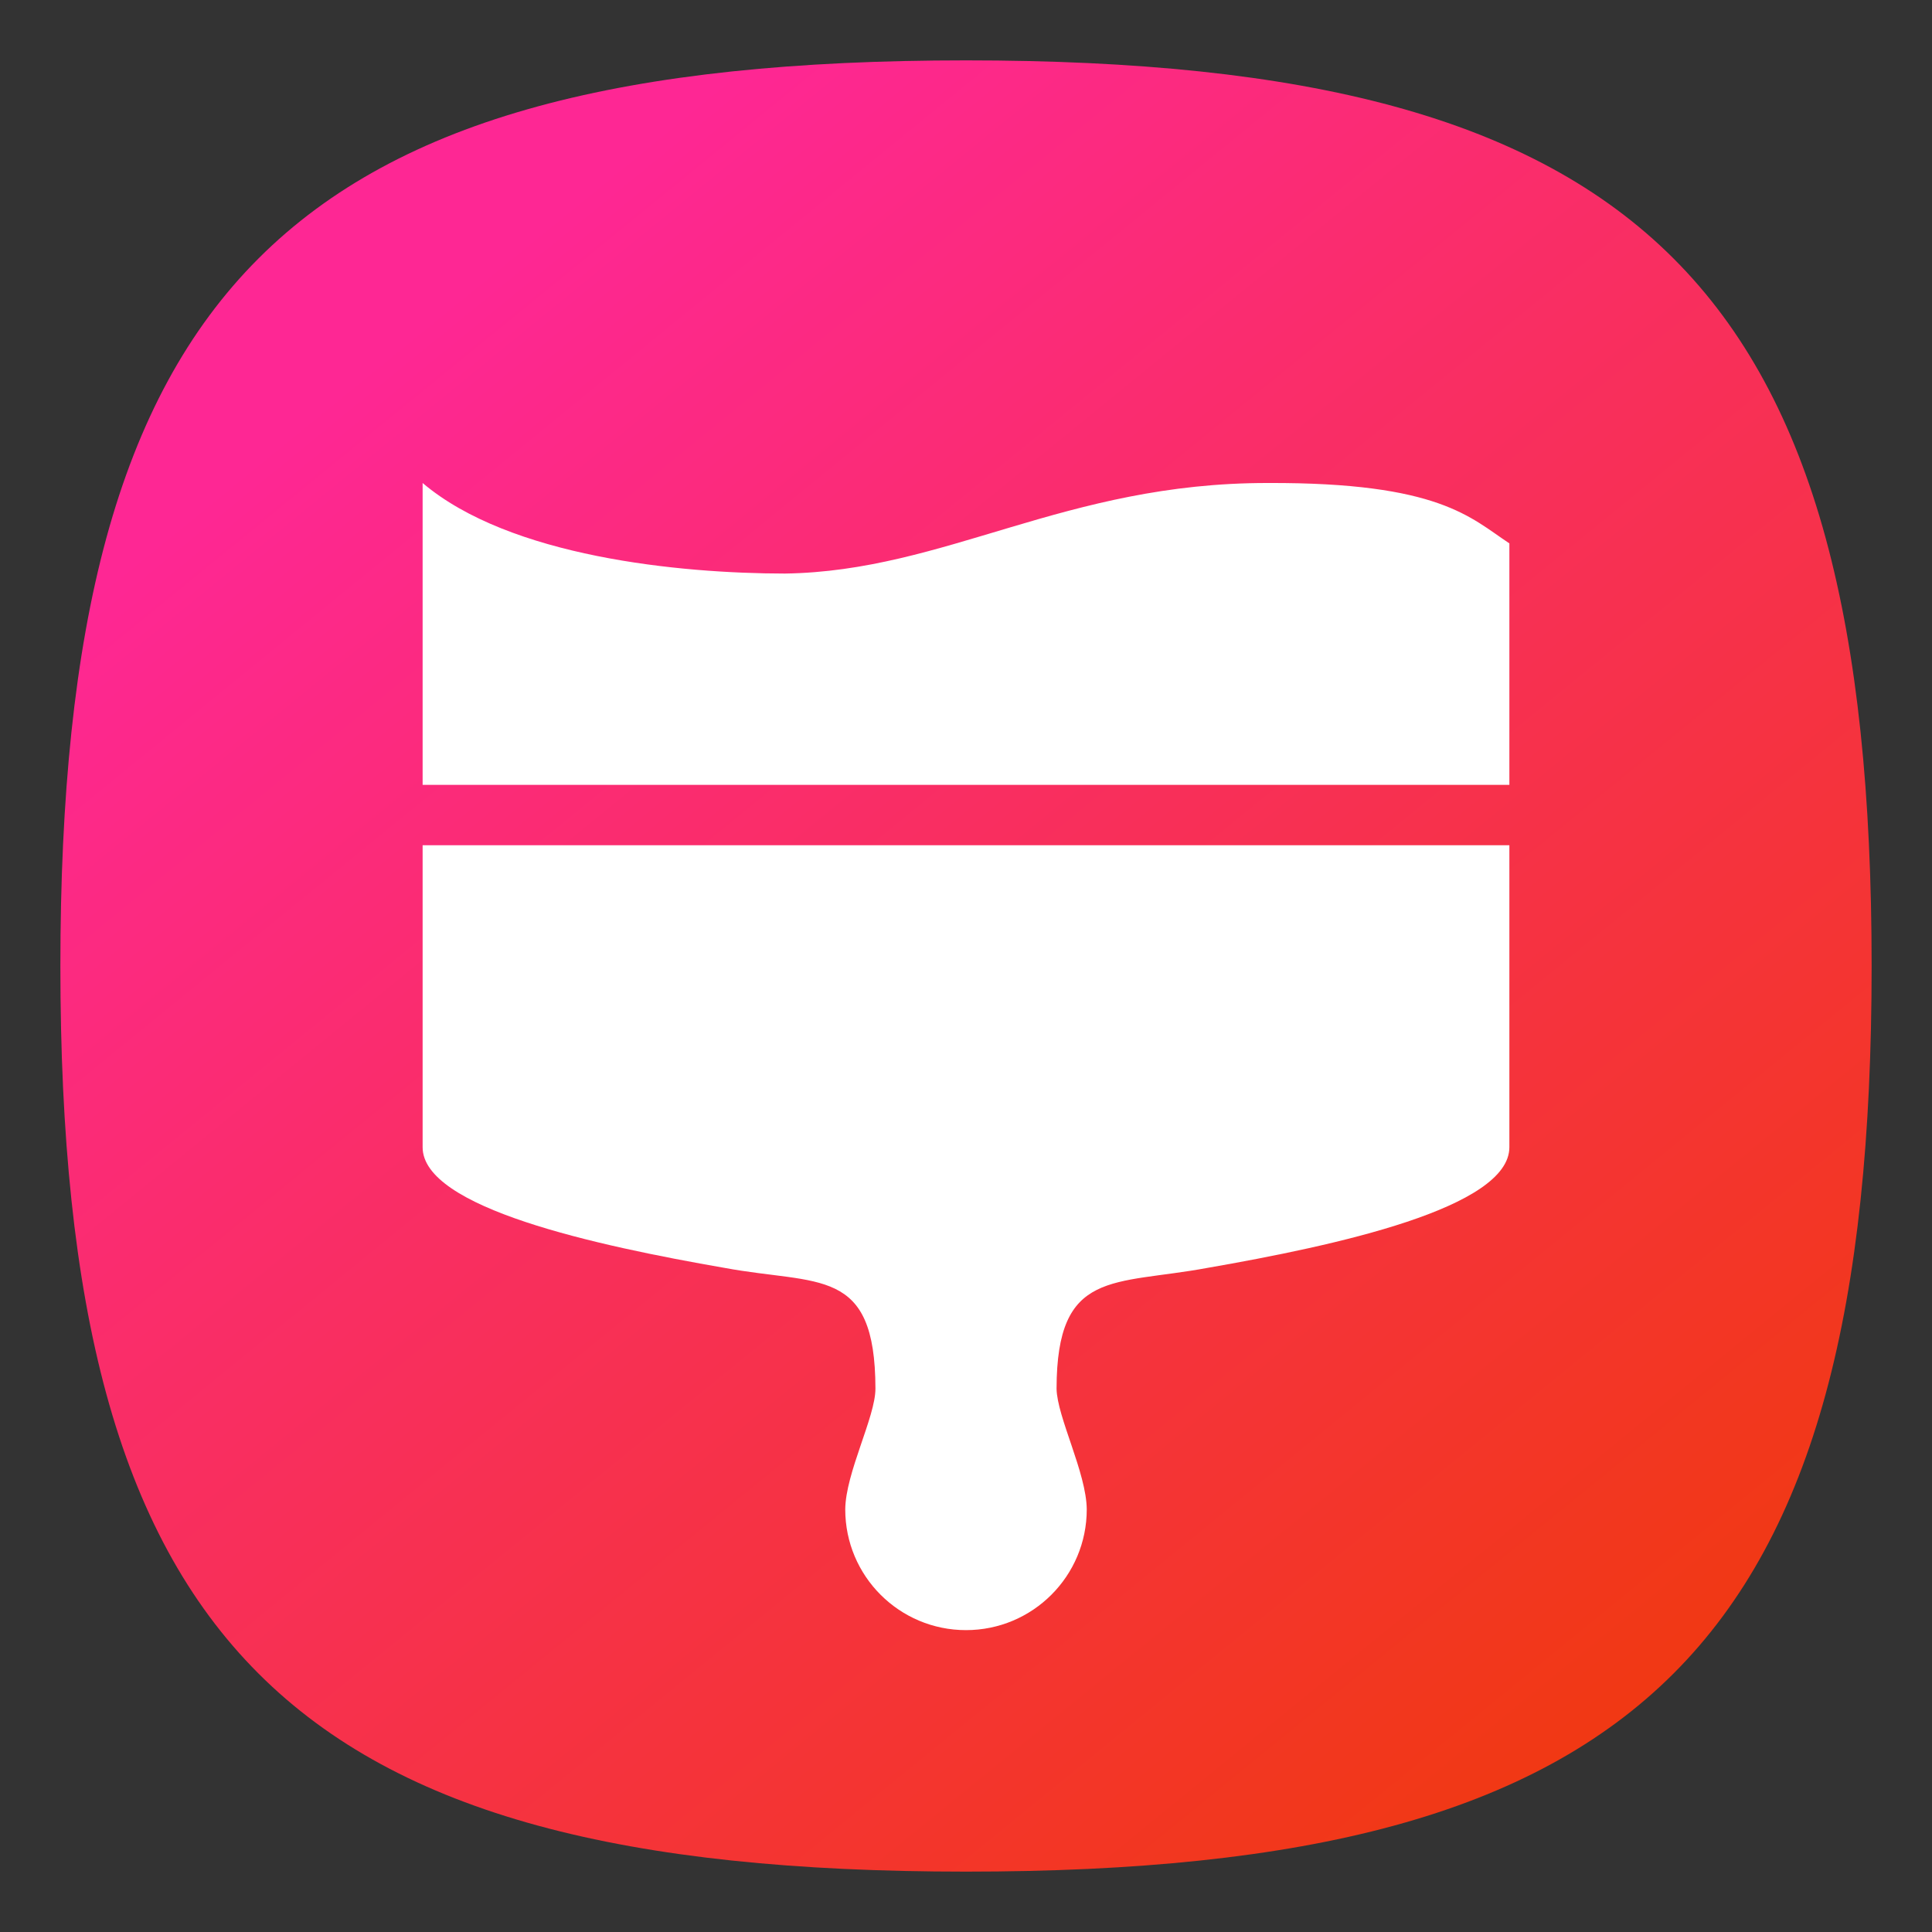 <?xml version="1.0" encoding="UTF-8" standalone="no"?>
<!-- Created with Inkscape (http://www.inkscape.org/) -->

<svg
   width="32"
   height="32"
   viewBox="0 0 32 32"
   version="1.1"
   id="svg371"
   xml:space="preserve"
   inkscape:version="1.2.2 (1:1.2.2+202212051552+b0a8486541)"
   sodipodi:docname="com.github.GradienceTeam.Gradience.svg"
   xmlns:inkscape="http://www.inkscape.org/namespaces/inkscape"
   xmlns:sodipodi="http://sodipodi.sourceforge.net/DTD/sodipodi-0.dtd"
   xmlns:xlink="http://www.w3.org/1999/xlink"
   xmlns="http://www.w3.org/2000/svg"
   xmlns:svg="http://www.w3.org/2000/svg"><rect x="0" y="0" width="32" height="32" fill="#333333" stroke="none"/><sodipodi:namedview
     id="namedview373"
     pagecolor="#ffffff"
     bordercolor="#000000"
     borderopacity="0.25"
     inkscape:showpageshadow="2"
     inkscape:pageopacity="0.0"
     inkscape:pagecheckerboard="0"
     inkscape:deskcolor="#d1d1d1"
     inkscape:document-units="px"
     showgrid="false"
     inkscape:zoom="25.3125"
     inkscape:cx="14.854321"
     inkscape:cy="16"
     inkscape:window-width="1920"
     inkscape:window-height="1012"
     inkscape:window-x="0"
     inkscape:window-y="0"
     inkscape:window-maximized="1"
     inkscape:current-layer="svg371"
     showguides="true" /><defs
     id="defs368"><linearGradient
       inkscape:collect="always"
       id="linearGradient1349"><stop
         style="stop-color:#ef3b00;stop-opacity:1;"
         offset="0"
         id="stop1345" /><stop
         style="stop-color:#fe2794;stop-opacity:1;"
         offset="1"
         id="stop1347" /></linearGradient><linearGradient
       inkscape:collect="always"
       xlink:href="#linearGradient1349"
       id="linearGradient3040"
       x1="62"
       y1="62"
       x2="17.7"
       y2="7.677"
       gradientUnits="userSpaceOnUse"
       gradientTransform="scale(0.5)" /></defs><path
     d="M 1,16 C 1,4.75 4.75,1 16,1 27.25,1 31,4.75 31,16 31,27.25 27.25,31 16,31 4.75,31 1,27.25 1,16"
     style="fill:url(#linearGradient3040);fill-opacity:1;stroke-width:0.15"
     id="path311"
     sodipodi:nodetypes="csssc" /><path
     d="m 7,8 v 5 H 25 V 9 C 24.356,8.576 23.845,7.989 21,8 17.634,7.996 15.664,9.461 13,9.5 11.258,9.498 8.444,9.225 7,8 Z m 0,6 v 5 c -0.003,1.007 2.876,1.631 5,2 1.557,0.29 2.497,-0.033 2.5,2 5.86e-4,0.469 -0.495,1.394 -0.5,2 0,1.105 0.895,2 2,2 1.105,0 2,-0.895 2,-2 -0.005,-0.606 -0.493,-1.531 -0.5,-2 0.003,-1.986 0.943,-1.71 2.5,-2 2.124,-0.369 5.003,-0.993 5,-2 v -5 z"
     style="fill:#ffffff;stroke-width:0.5"
     id="path598"
     sodipodi:nodetypes="ccccccccccscscccccc" /></svg>
